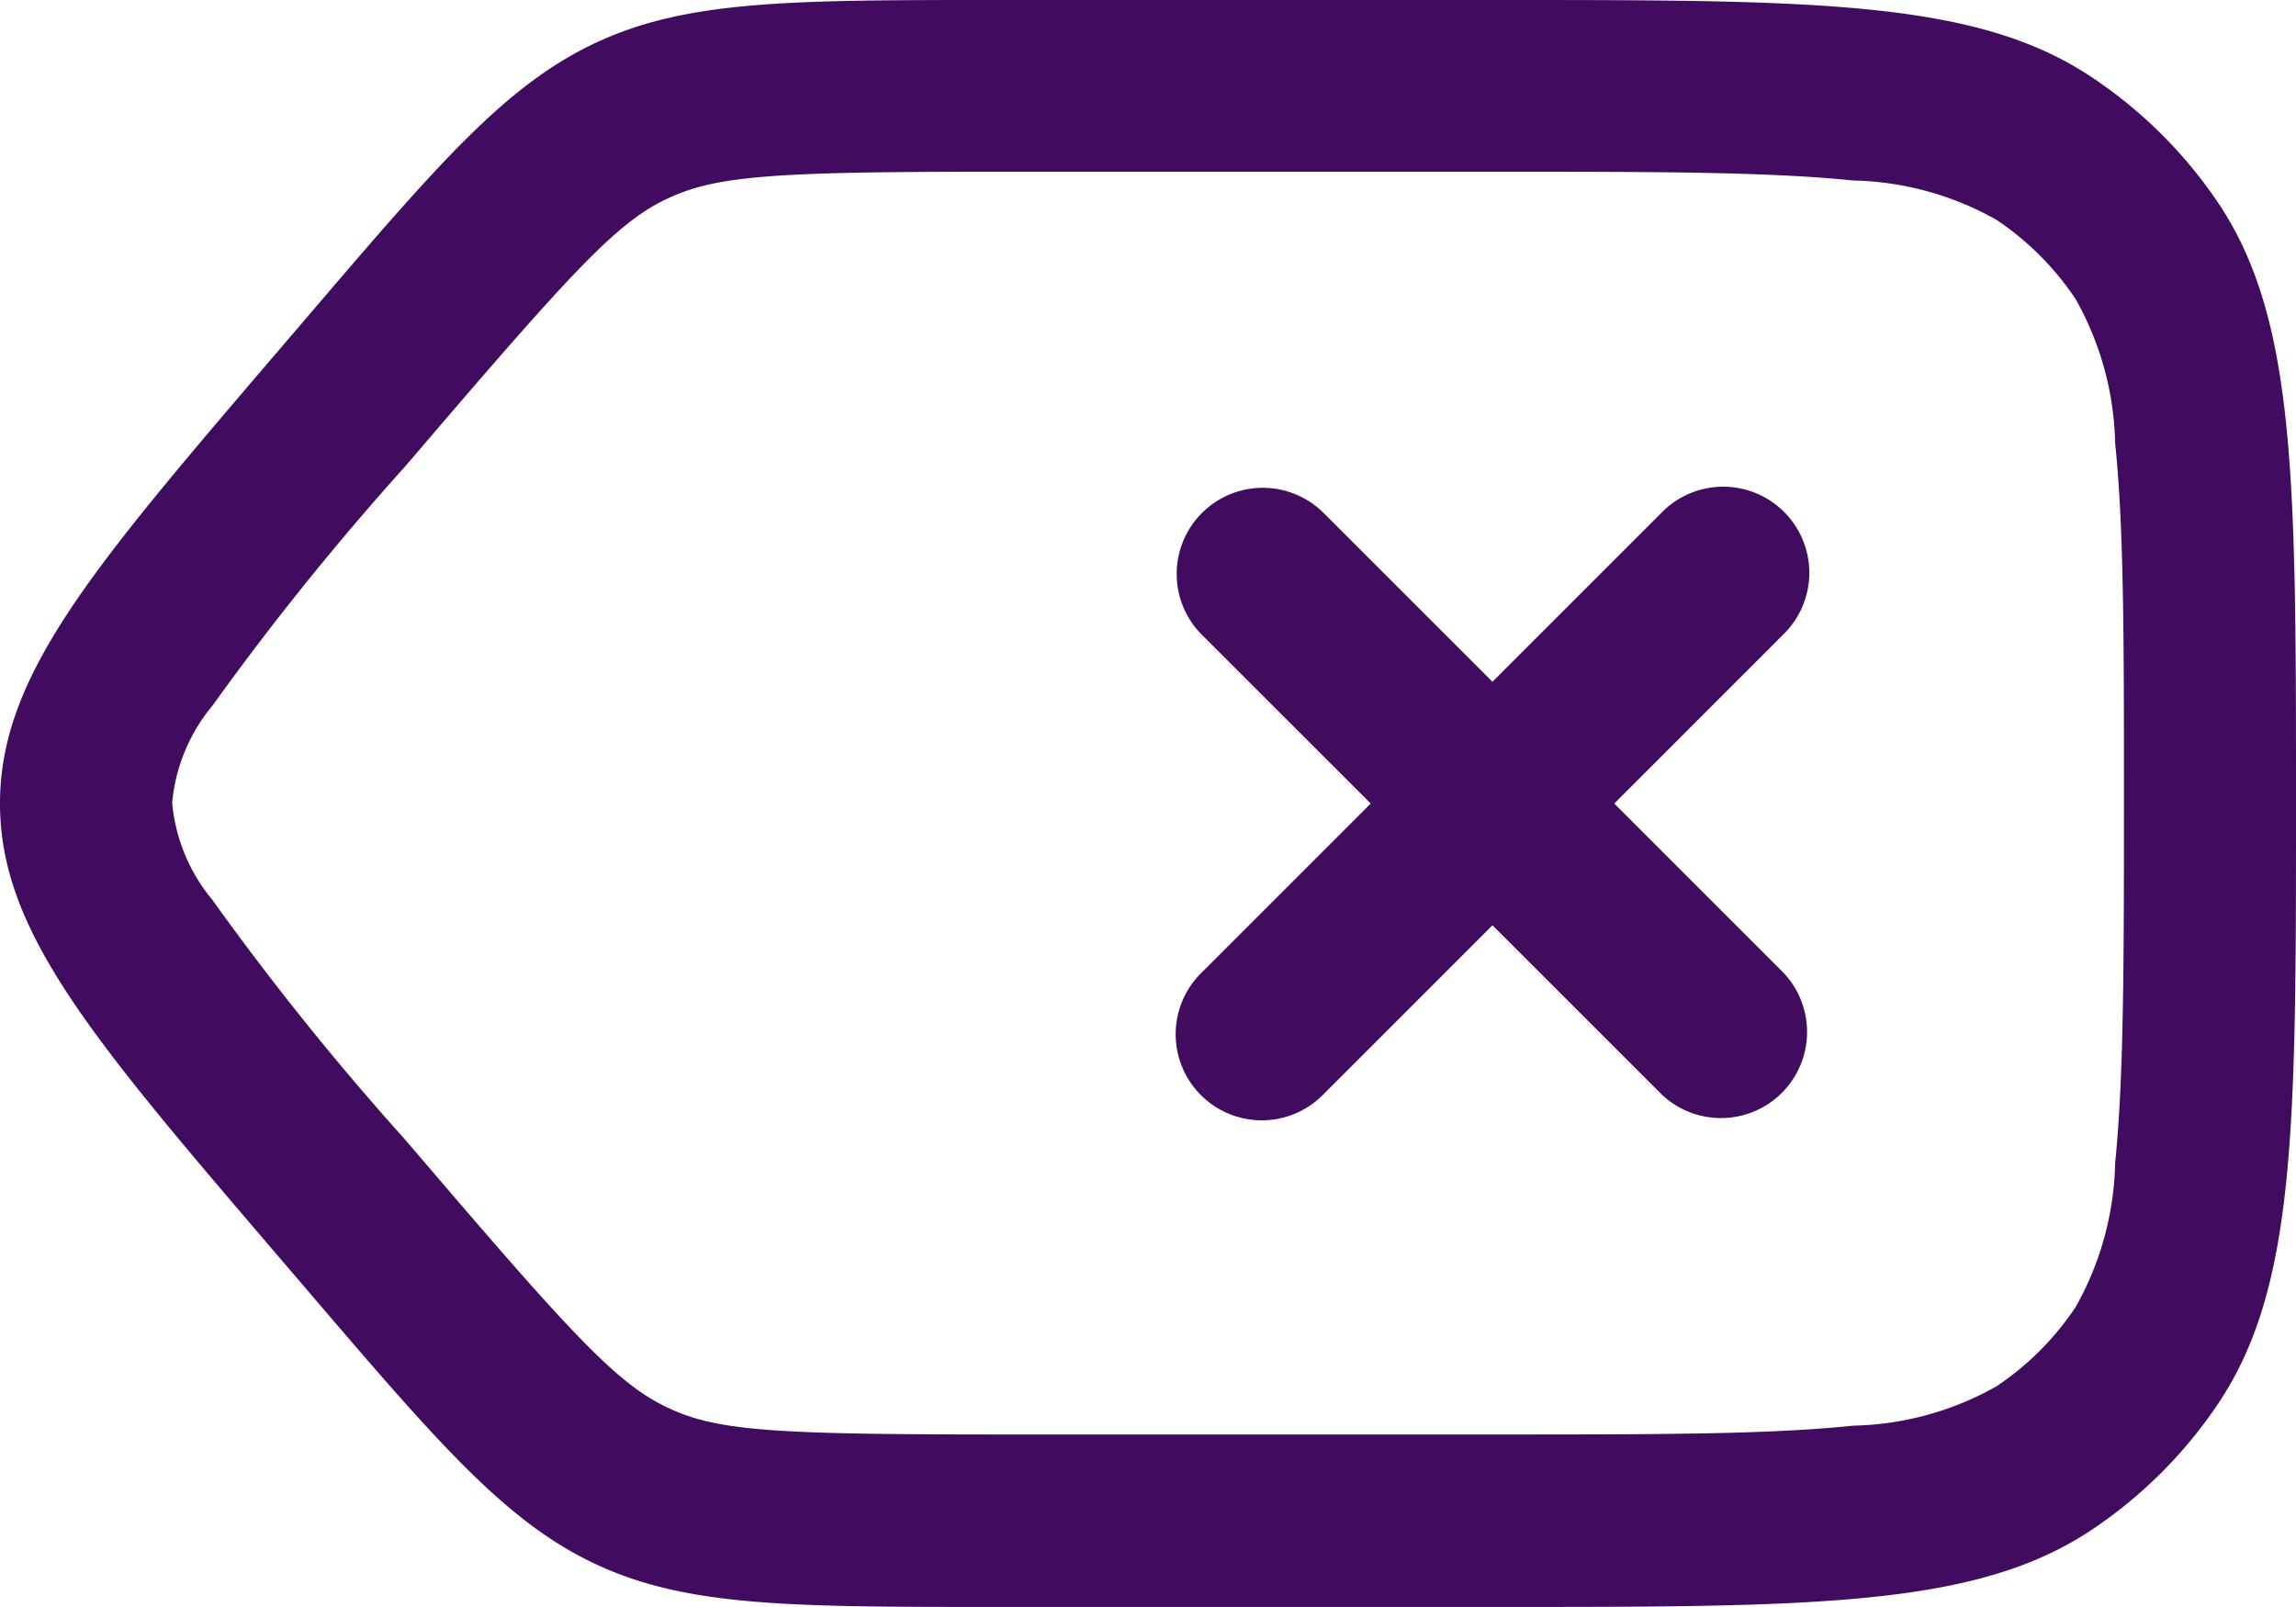 <svg xmlns="http://www.w3.org/2000/svg" width="35.484" height="24.839" viewBox="0 0 35.484 24.839">
    <g id="delete_outline" transform="translate(0 -28.8)">
      <path id="Path_7168" data-name="Path 7168" d="M6.263,46.417l.458.535c2.244,2.624,2.873,3.272,3.628,3.62s1.652.4,5.1.4h7.647c2.541,0,4.246,0,5.546-.136a4.69,4.69,0,0,0,2.216-.61,4.428,4.428,0,0,0,1.22-1.223,4.733,4.733,0,0,0,.611-2.228c.132-1.3.136-3.015.136-5.562s0-4.257-.136-5.562a4.734,4.734,0,0,0-.611-2.228,4.427,4.427,0,0,0-1.22-1.223,4.688,4.688,0,0,0-2.216-.61c-1.3-.133-3-.136-5.546-.136H15.448c-3.448,0-4.346.057-5.1.4s-1.384,1-3.628,3.62l-.458.535a43.122,43.122,0,0,0-2.98,3.7,2.725,2.725,0,0,0-.621,1.5,2.725,2.725,0,0,0,.621,1.5A43.116,43.116,0,0,0,6.263,46.417ZM9.234,29.449C7.825,30.1,6.783,31.318,4.7,33.756l-.458.535C1.413,37.6,0,39.25,0,41.219s1.413,3.622,4.24,6.928l.458.535c2.085,2.439,3.128,3.658,4.536,4.307s3.01.649,6.214.649h7.647c4.971,0,7.457,0,9.243-1.2a7.091,7.091,0,0,0,1.953-1.958c1.193-1.79,1.193-4.282,1.193-9.265s0-7.475-1.193-9.265A7.088,7.088,0,0,0,32.337,30c-1.786-1.2-4.271-1.2-9.243-1.2H15.448C12.244,28.8,10.642,28.8,9.234,29.449Z" transform="translate(0 0)" fill="#410b5f" fill-rule="evenodd"/>
      <path id="Path_7169" data-name="Path 7169" d="M98.79,69.99a1.33,1.33,0,0,1,1.882,0l2.608,2.608,2.608-2.608a1.331,1.331,0,1,1,1.882,1.882l-2.607,2.608,2.607,2.607a1.331,1.331,0,0,1-1.882,1.882l-2.607-2.607-2.607,2.607a1.331,1.331,0,1,1-1.882-1.882l2.607-2.607L98.79,71.872A1.331,1.331,0,0,1,98.79,69.99Z" transform="translate(-80.215 -33.26)" fill="#410b5f" fill-rule="evenodd"/>
    </g>
  </svg>
  